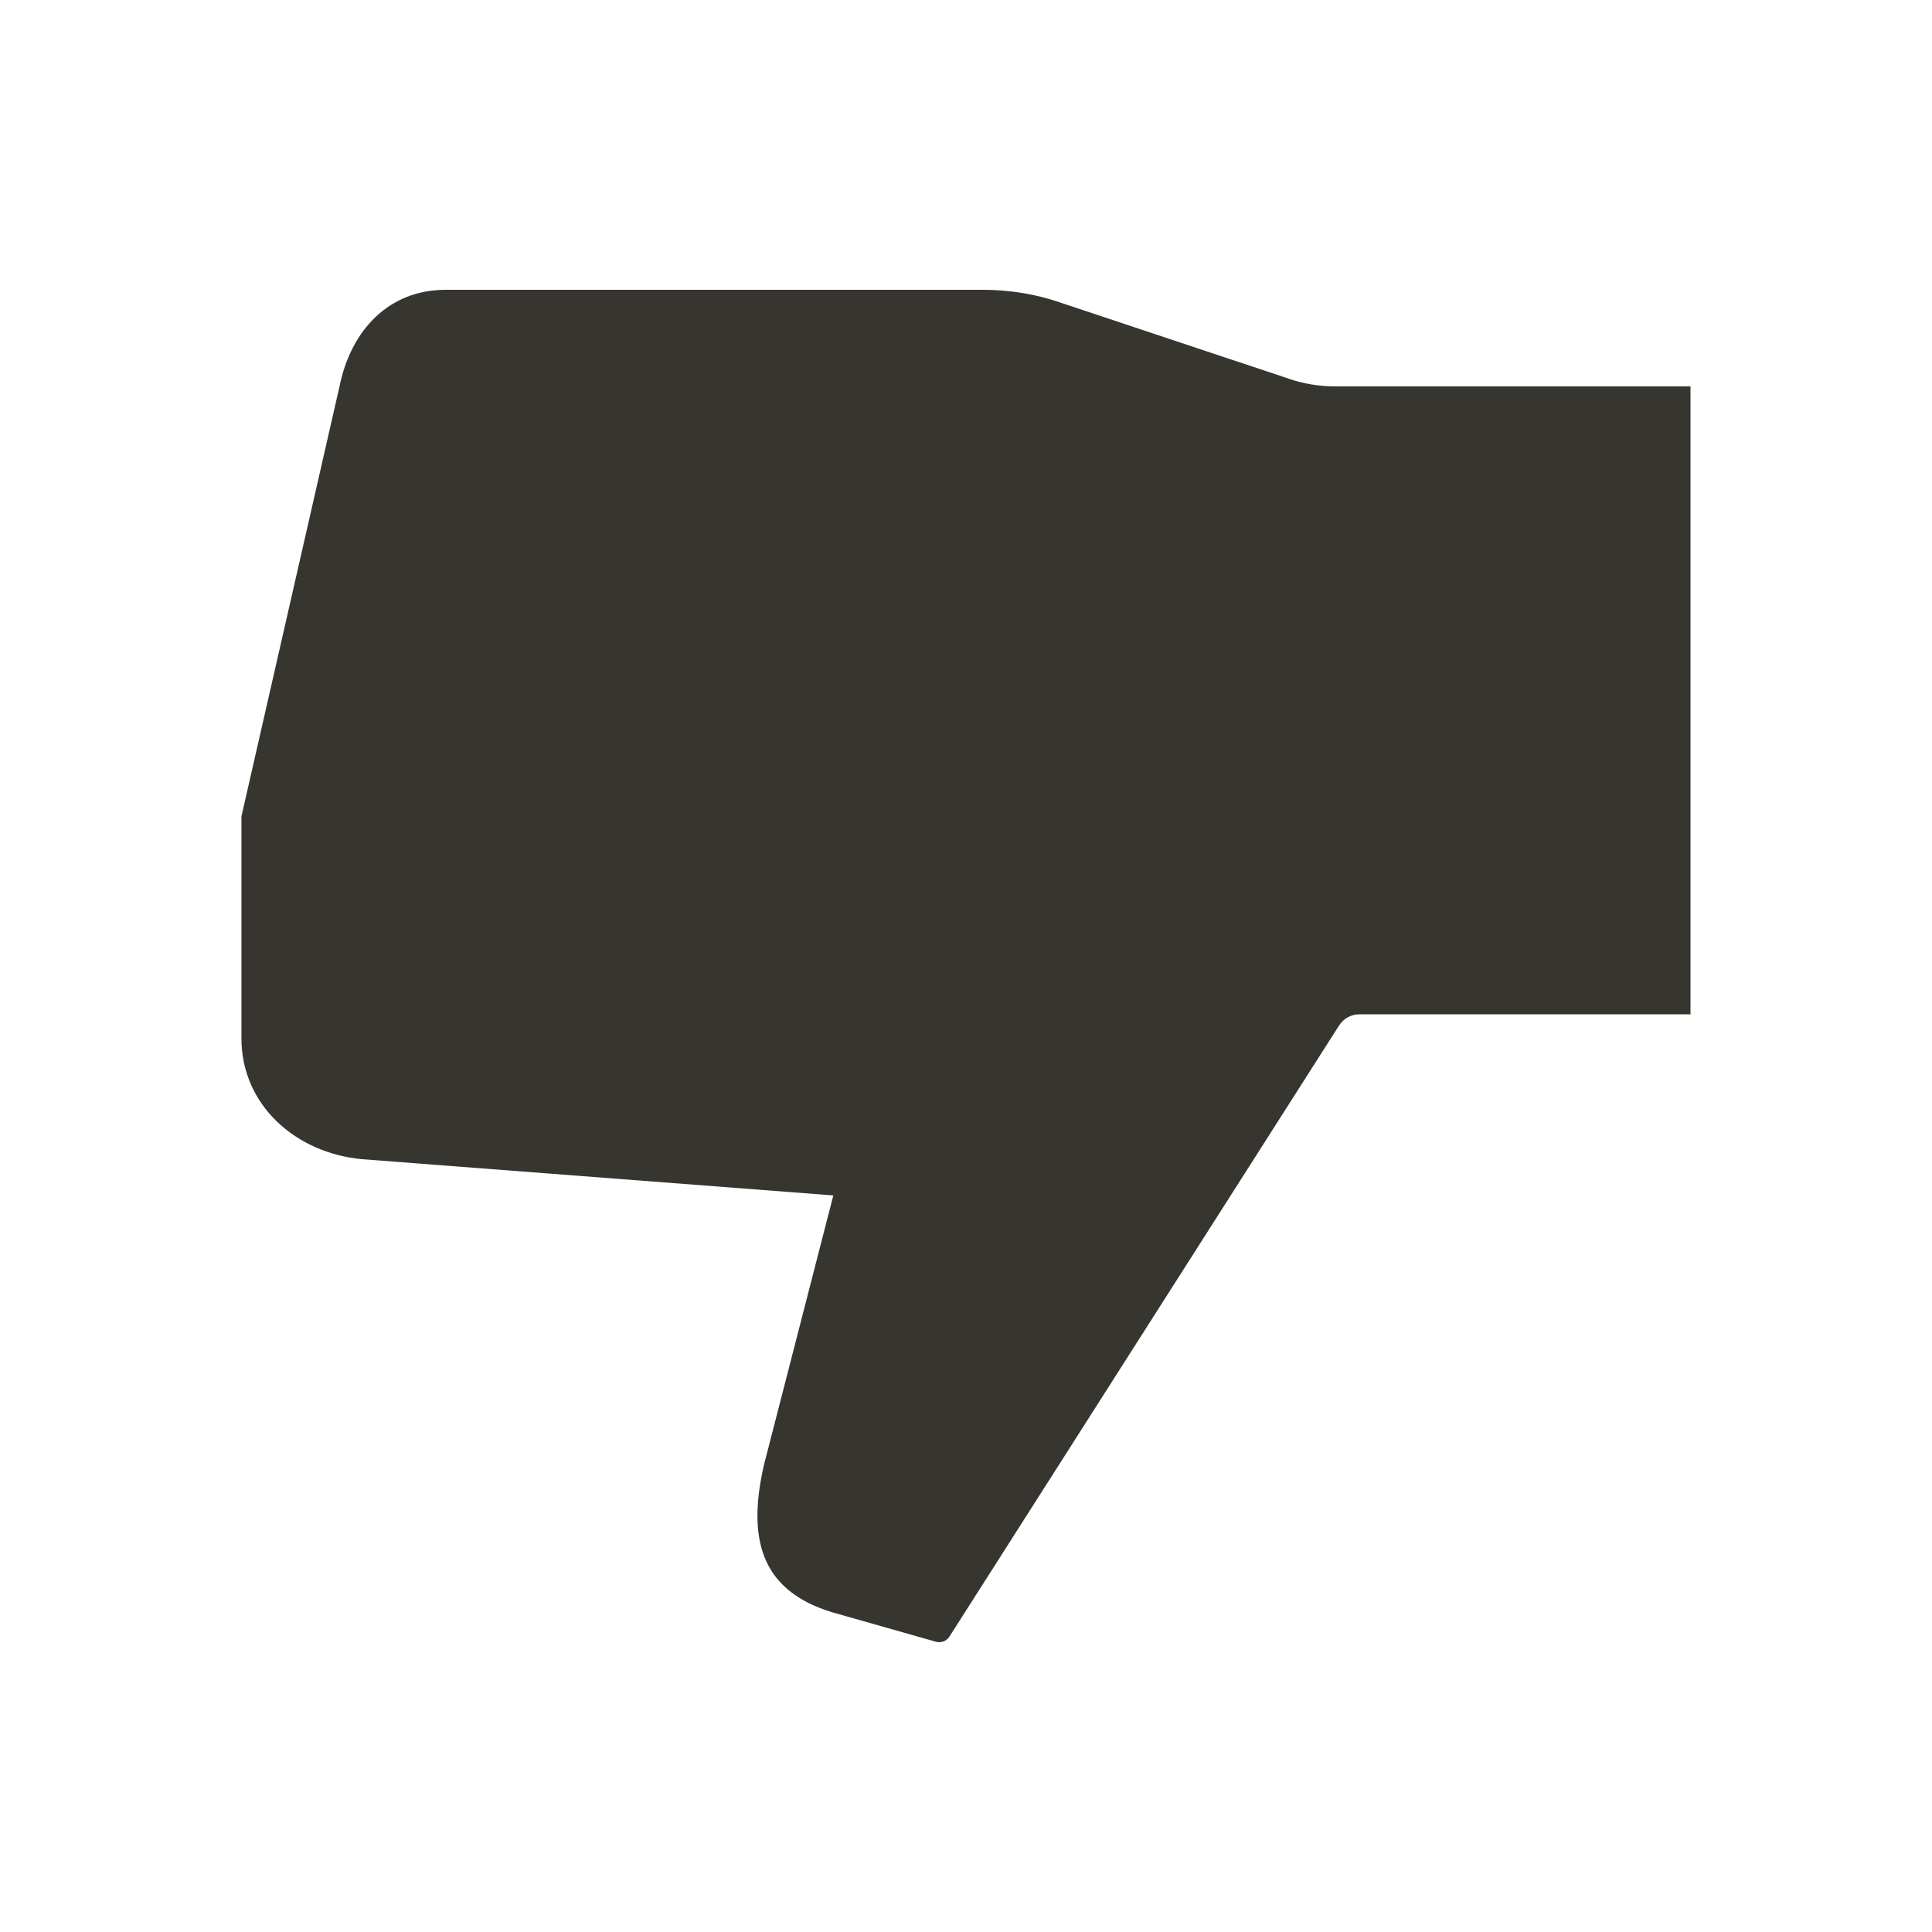 <!-- Generated by IcoMoon.io -->
<svg version="1.1" xmlns="http://www.w3.org/2000/svg" width="40" height="40" viewBox="0 0 40 40">
<title>io-thumbs-down-sharp</title>
<path fill="#37352f" d="M7.5 24l9.753 0.75-1.438 5.587c-0.38 1.663 0.044 2.617 1.399 3.039l2.168 0.616c0.019 0.005 0.041 0.008 0.064 0.008 0.088 0 0.166-0.046 0.21-0.115l0.001-0.001 8.063-12.646c0.089-0.144 0.246-0.238 0.426-0.238h6.854v-13h-7.351c-0 0-0 0-0.001 0-0.339 0-0.665-0.056-0.969-0.16l0.021 0.006-4.769-1.589c-0.472-0.163-1.016-0.257-1.581-0.257h-11.121c-1.188 0-1.969 0.845-2.202 2.010l-2.028 8.891v4.599c0 1.379 1.125 2.375 2.5 2.5z"></path>
<path fill="#37352f" d="M27.291 21.448l-0.063 0.125c0.093-0.193 0.238-0.349 0.418-0.451l0.005-0.003c-0.147 0.081-0.268 0.192-0.358 0.325l-0.002 0.004z"></path>
</svg>

